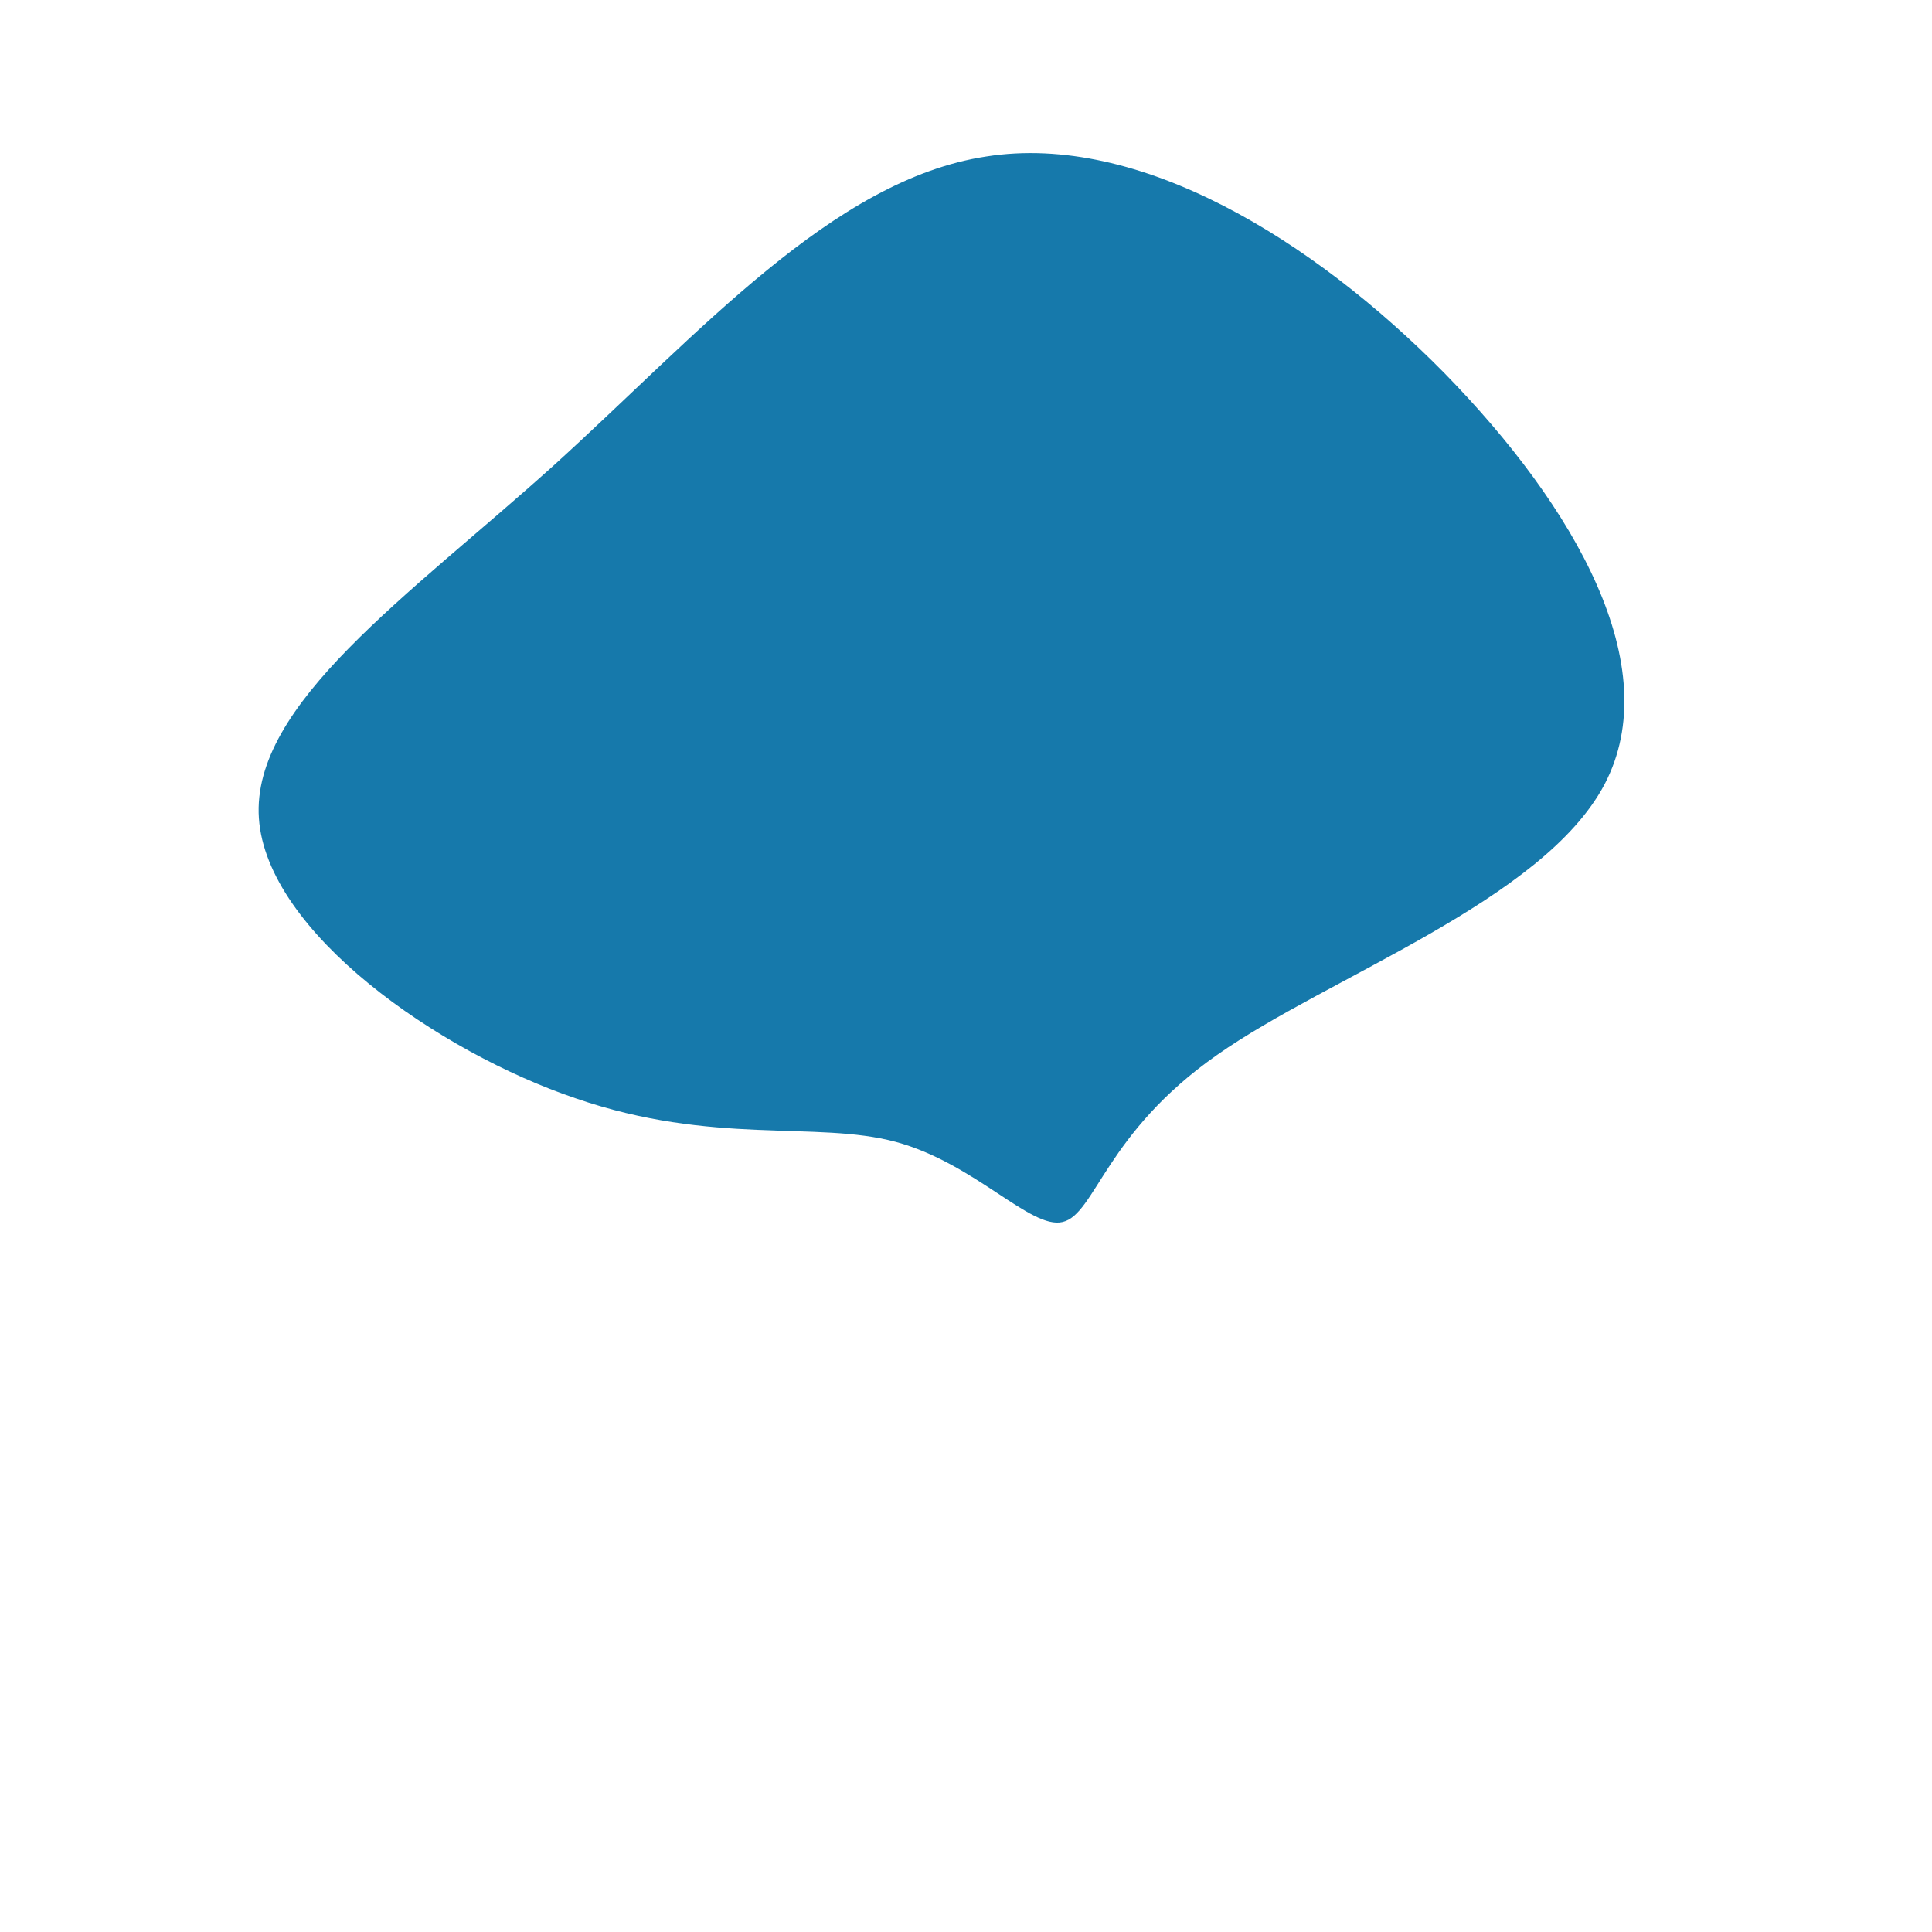 <?xml version="1.0" standalone="no"?>
<svg viewBox="0 0 200 200" xmlns="http://www.w3.org/2000/svg">
  <path fill="#1679AB" d="M49.5,-61.4C63.1,-47.5,72.5,-31,66.1,-18.8C59.7,-6.7,37.5,1.1,26,9.2C14.4,17.3,13.4,25.7,10,26.5C6.7,27.3,0.9,20.4,-7.3,18.2C-15.5,16,-26.2,18.6,-40.4,13.7C-54.6,8.9,-72.4,-3.5,-73.2,-15.3C-74,-27.1,-57.7,-38.3,-42.7,-51.8C-27.7,-65.4,-13.8,-81.4,2.1,-83.8C17.9,-86.3,35.9,-75.2,49.5,-61.4Z" transform="translate(100 100)" />
</svg>
